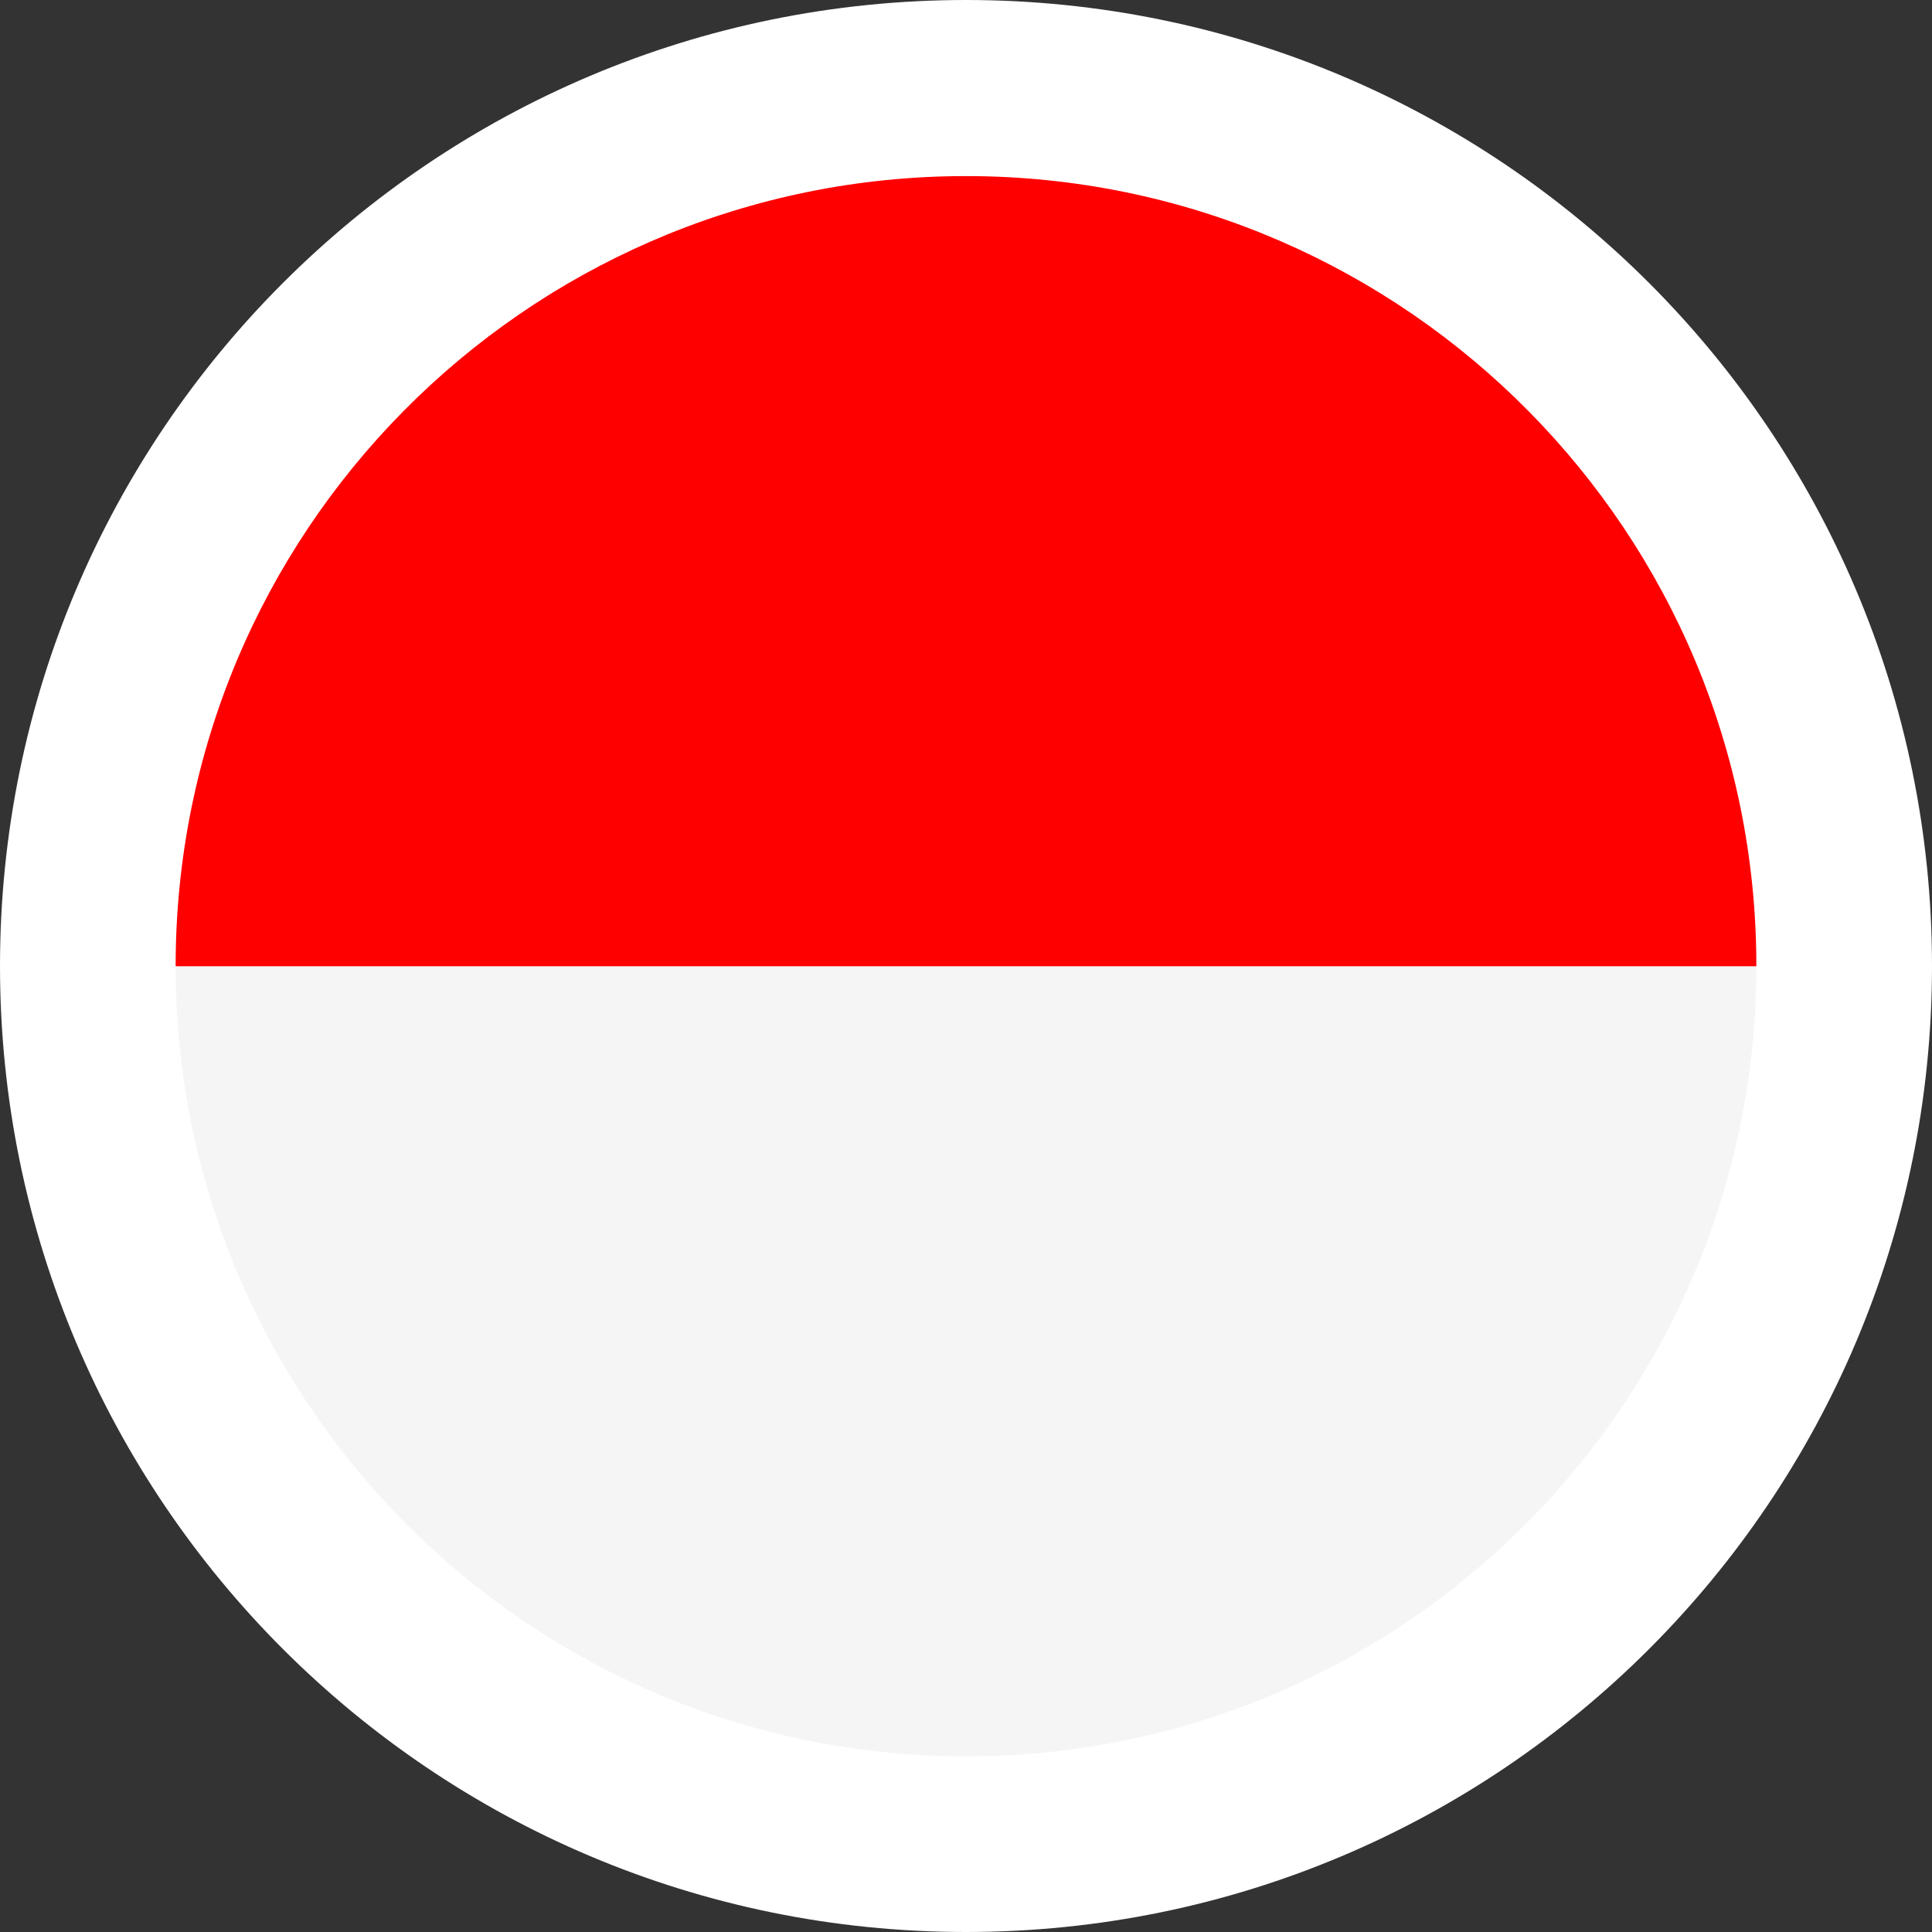 <?xml version="1.0" encoding="UTF-8"?><svg id="flags_22px" xmlns="http://www.w3.org/2000/svg" viewBox="0 0 22 22"><rect x="0" y="0" width="22" height="22" fill="#333333" stroke="none"/><defs><style>.cls-1{fill:#f5f5f5;}.cls-2{fill:#fff;}.cls-3{fill:red;}</style></defs><path class="cls-2" d="M11,22c6.076-.001,10.999-4.924,11-11C21.999,4.924,17.076,.001,11,0,4.924,.001,.001,4.924,0,11c.001,6.076,4.924,10.999,11,11Z"/><path class="cls-1" d="M11.012,2.001h-.024c-.039,0-.076,.005-.115,.006h.254c-.039-.001-.076-.006-.115-.006Z"/><path class="cls-1" d="M10.989,20h.022c4.964-.006,8.987-4.031,8.989-8.997H2c.002,4.966,4.024,8.991,8.989,8.997Z"/><path class="cls-3" d="M11.127,2.006h-.254c-4.911,.069-8.873,4.066-8.873,8.994,0,.001,0,.002,0,.003H20c0-.001,0-.002,0-.003,0-4.928-3.962-8.925-8.873-8.994Z"/></svg>